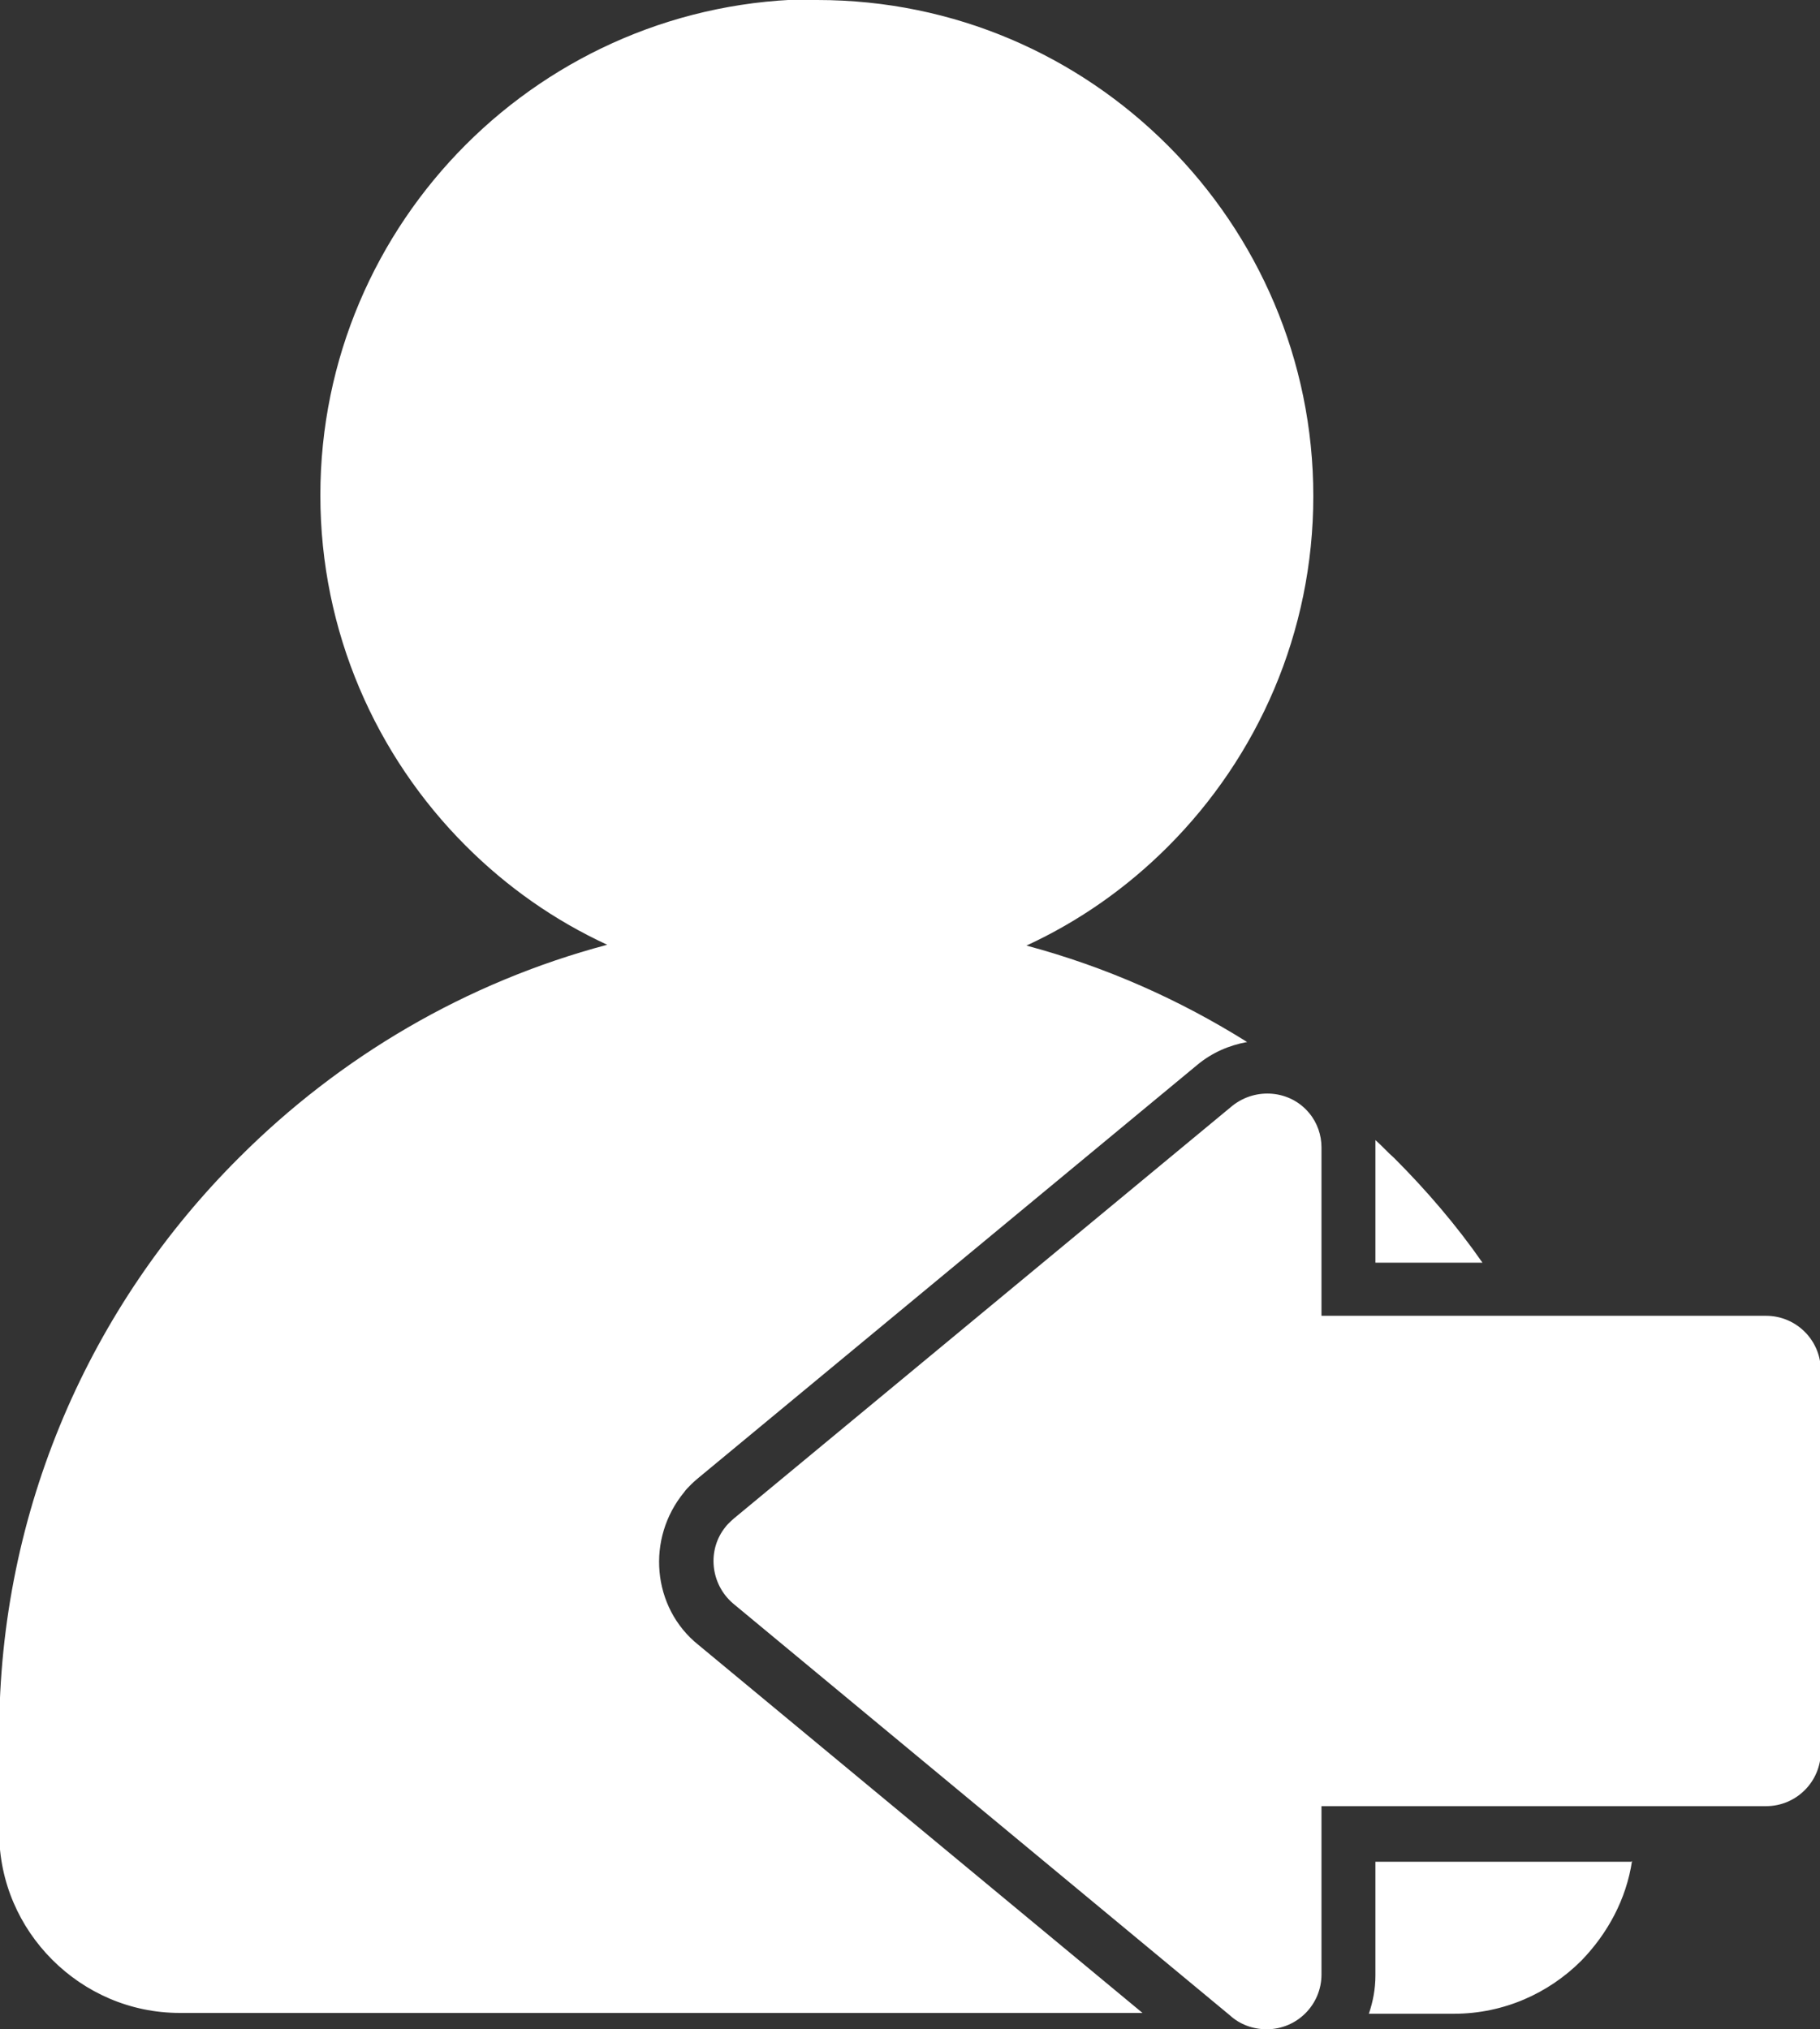 <?xml version="1.0" encoding="UTF-8"?>
<svg id="Layer_2" data-name="Layer 2" xmlns="http://www.w3.org/2000/svg" viewBox="0 0 22.27 24.83">
  <rect x="0" y="0" width="22.27" height="24.83" fill="#333333" stroke="none"/>
  <defs>
    <style>
      .cls-1 {
        fill: #fff;
        fill-rule: evenodd;
      }
    </style>
  </defs>
  <g id="Layer_1-2" data-name="Layer 1">
    <path class="cls-1" d="M10,0c1.68,0,3.19.68,4.29,1.78,1.1,1.1,1.78,2.62,1.78,4.29s-.68,3.19-1.78,4.29c-.5.5-1.08.91-1.73,1.21.97.26,1.87.66,2.7,1.18-.22.04-.43.13-.61.28l-6.1,5.05s-.06.05-.09.08c-.04.04-.07.07-.09.1-.23.28-.33.63-.3.97.03.34.19.67.48.9l5.43,4.5H2.2c-.61,0-1.16-.25-1.56-.65-.4-.4-.65-.95-.65-1.56v-1.2c0-2.75,1.12-5.25,2.94-7.06,1.23-1.23,2.77-2.14,4.5-2.6-.65-.3-1.23-.71-1.73-1.21-1.1-1.1-1.78-2.62-1.78-4.29s.68-3.19,1.78-4.29c1.1-1.1,2.62-1.78,4.29-1.78h0ZM21.61,22.1c.37,0,.67-.3.67-.67v-4.66c0-.37-.3-.67-.67-.67h-5.44v-2.06c0-.15-.05-.3-.15-.42-.23-.28-.65-.32-.94-.09l-6.1,5.05s-.07.06-.1.1c-.23.28-.19.7.09.94l6.08,5.04c.12.11.28.17.45.17.37,0,.67-.3.67-.67v-2.06h5.44ZM16.83,13.95c.08.07.15.15.23.22.39.39.76.82,1.08,1.28h-1.31v-1.39s0-.07,0-.11h0ZM19.97,22.77c-.07.47-.3.89-.62,1.22-.4.4-.95.65-1.56.65h-1.04c.05-.15.08-.3.08-.47v-1.39h3.13Z"/>
  </g>
</svg>